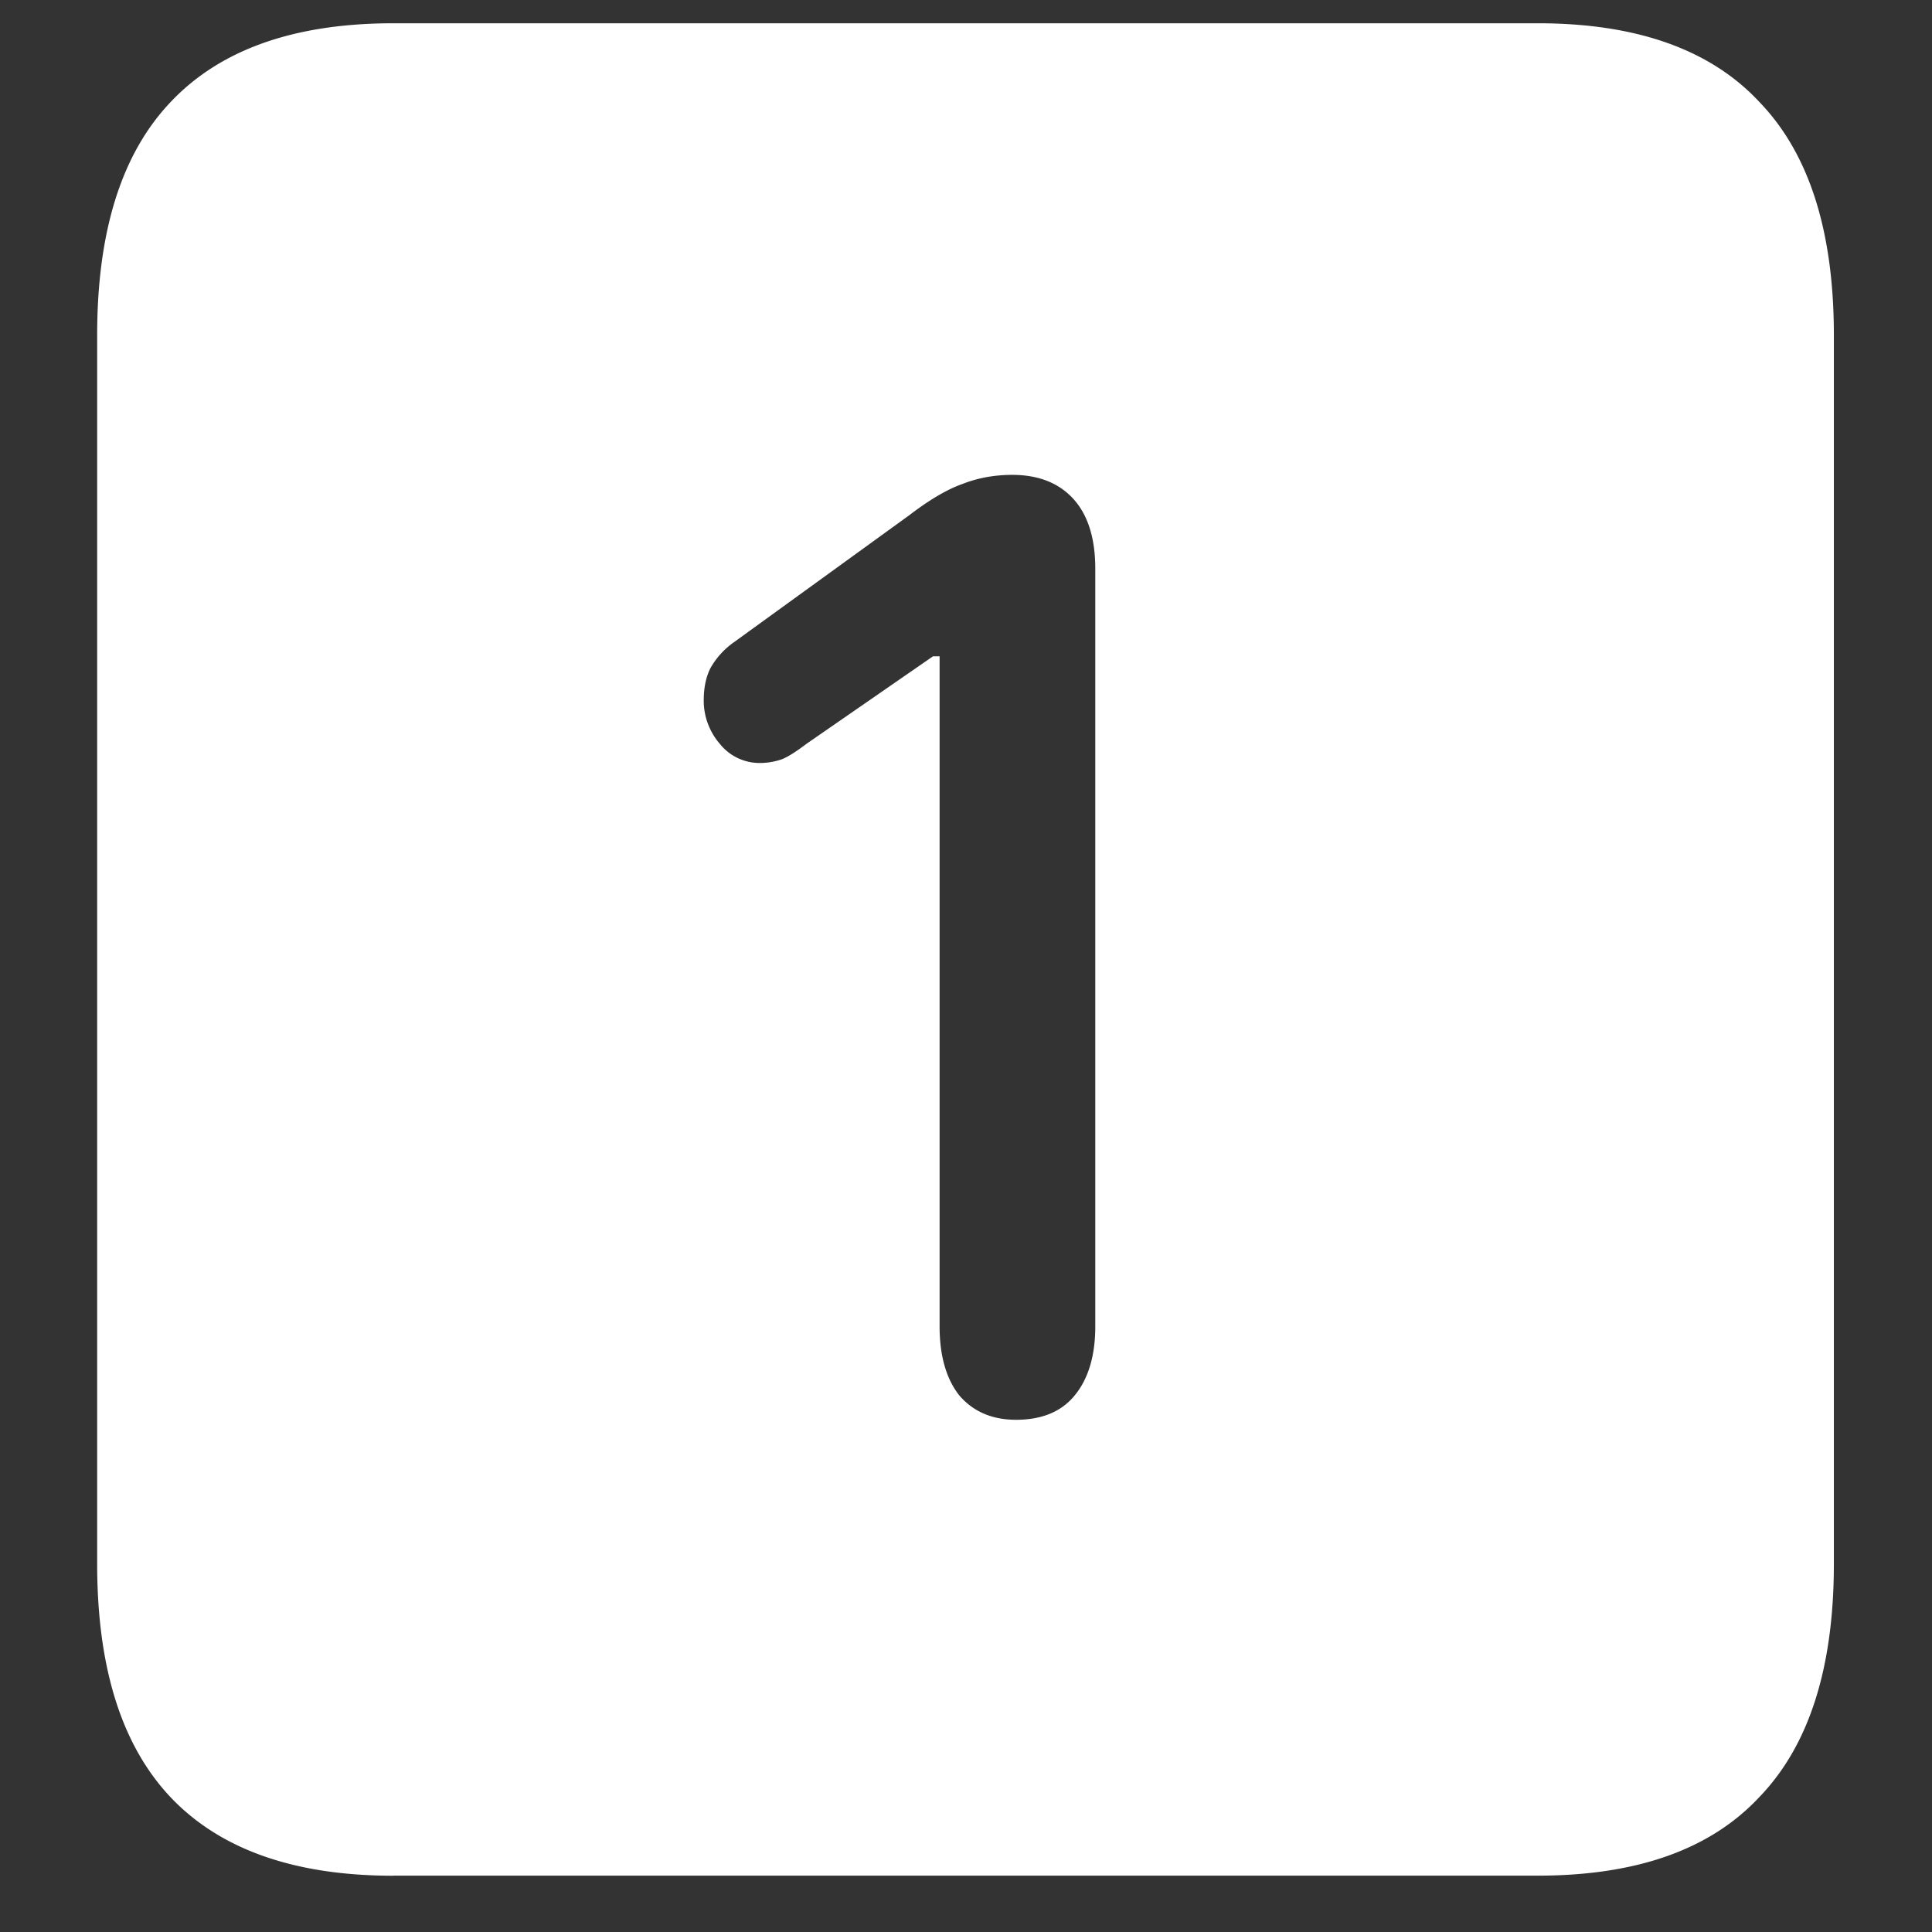 <svg xmlns="http://www.w3.org/2000/svg" width="24" height="24"><rect width="100%" height="100%" fill="#333333" stroke="none"/><path style="stroke:none;fill-rule:nonzero;fill:#fff;fill-opacity:1" d="M4.887 23.3h14.215c1.226 0 2.144-.323 2.753-.976.618-.64.926-1.605.926-2.898V4.164c0-1.293-.308-2.258-.926-2.898-.609-.653-1.527-.977-2.753-.977H4.887c-1.227 0-2.149.324-2.766.977-.61.64-.914 1.605-.914 2.898v15.262c0 1.293.305 2.258.914 2.902.617.649 1.54.973 2.766.973Zm7.734-5.663c-.297 0-.531-.102-.703-.301-.164-.207-.246-.496-.246-.86V8.153h-.082l-1.57 1.086c-.141.106-.25.176-.329.2a.826.826 0 0 1-.257.039.631.631 0 0 1-.493-.239.82.82 0 0 1-.199-.539c0-.156.028-.289.082-.398a.985.985 0 0 1 .293-.324l2.18-1.579c.25-.191.469-.32.656-.386.188-.074.395-.114.621-.114.328 0 .582.102.762.301.18.2.27.489.27.864v9.414c0 .363-.086.652-.258.859-.164.2-.407.3-.727.3Zm0 0"/></svg>